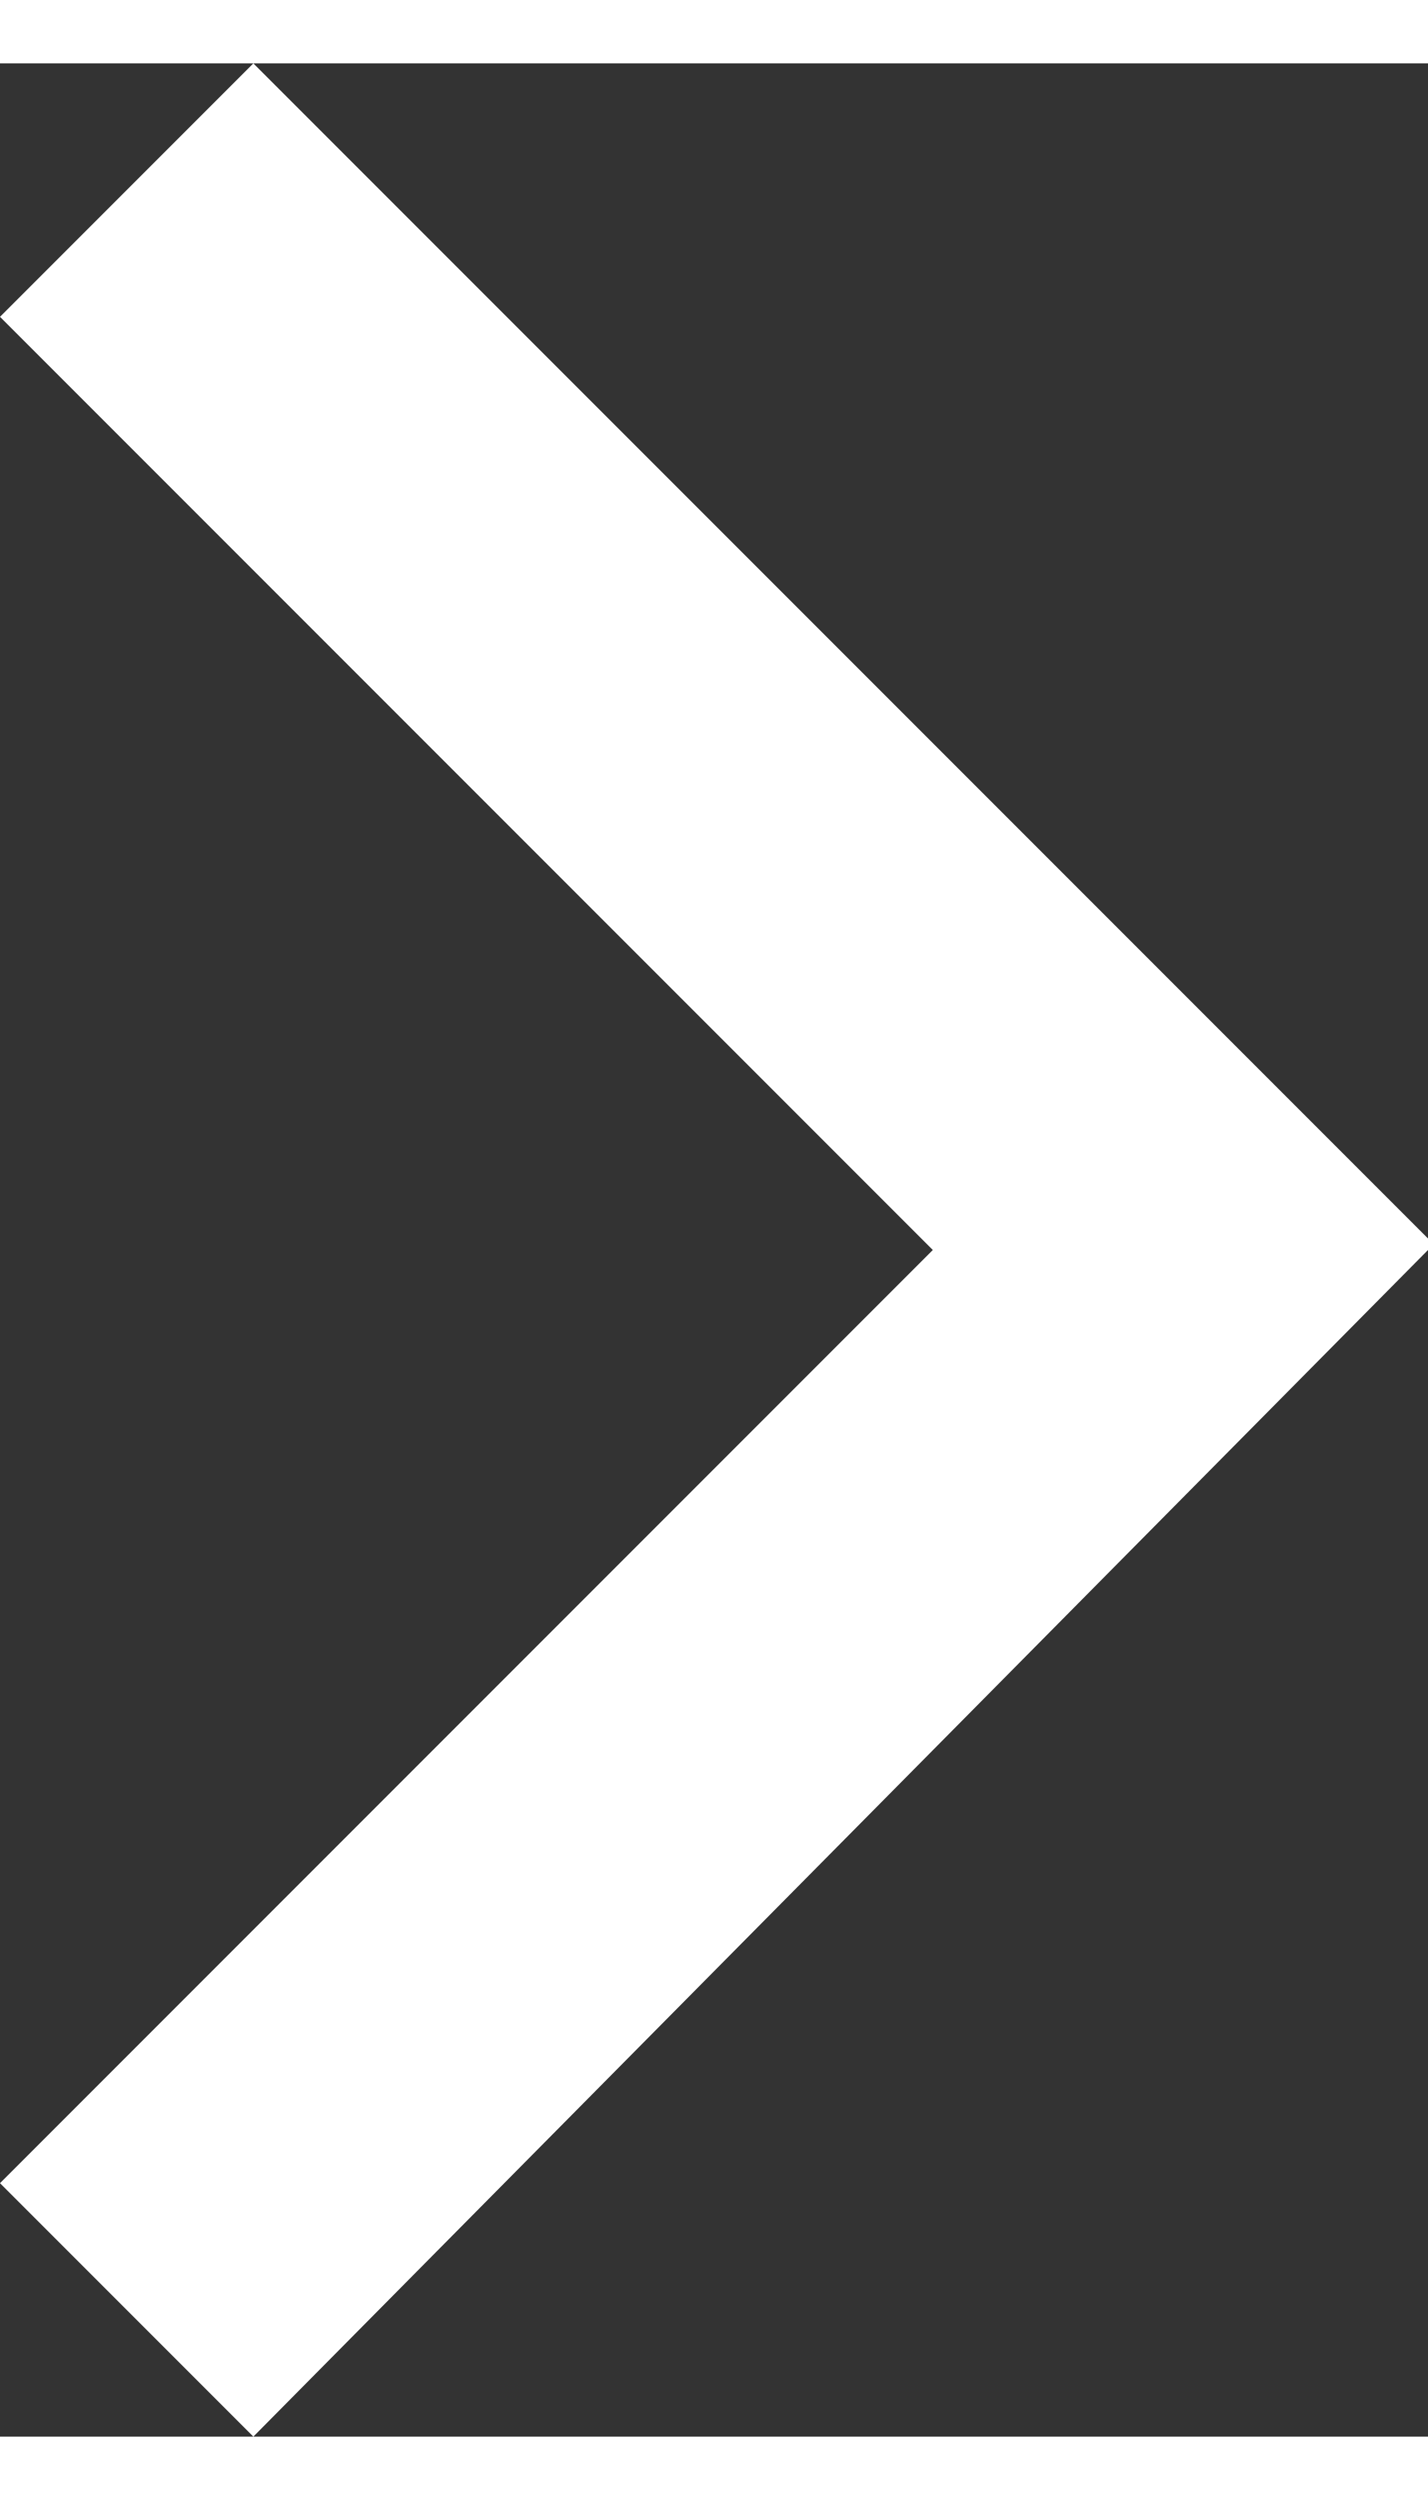 <svg xmlns="http://www.w3.org/2000/svg" xmlns:xlink="http://www.w3.org/1999/xlink" style="enable-background:new 0 0 12.4 20.6" xml:space="preserve" height="21" viewBox="0 0 12.4 20.6" width="12" version="1.1" y="577" x="0px">
   <rect x="0" y="0" width="12.4" height="20.6" fill="#333333" stroke="none"/>
   <path d="m12.4 10.3l-10.2 10.3-2.2-2.2 8.1-8.1-8.1-8.1 2.2-2.2 10.2 10.2v0.1z" fill="#fff"/>
</svg>
